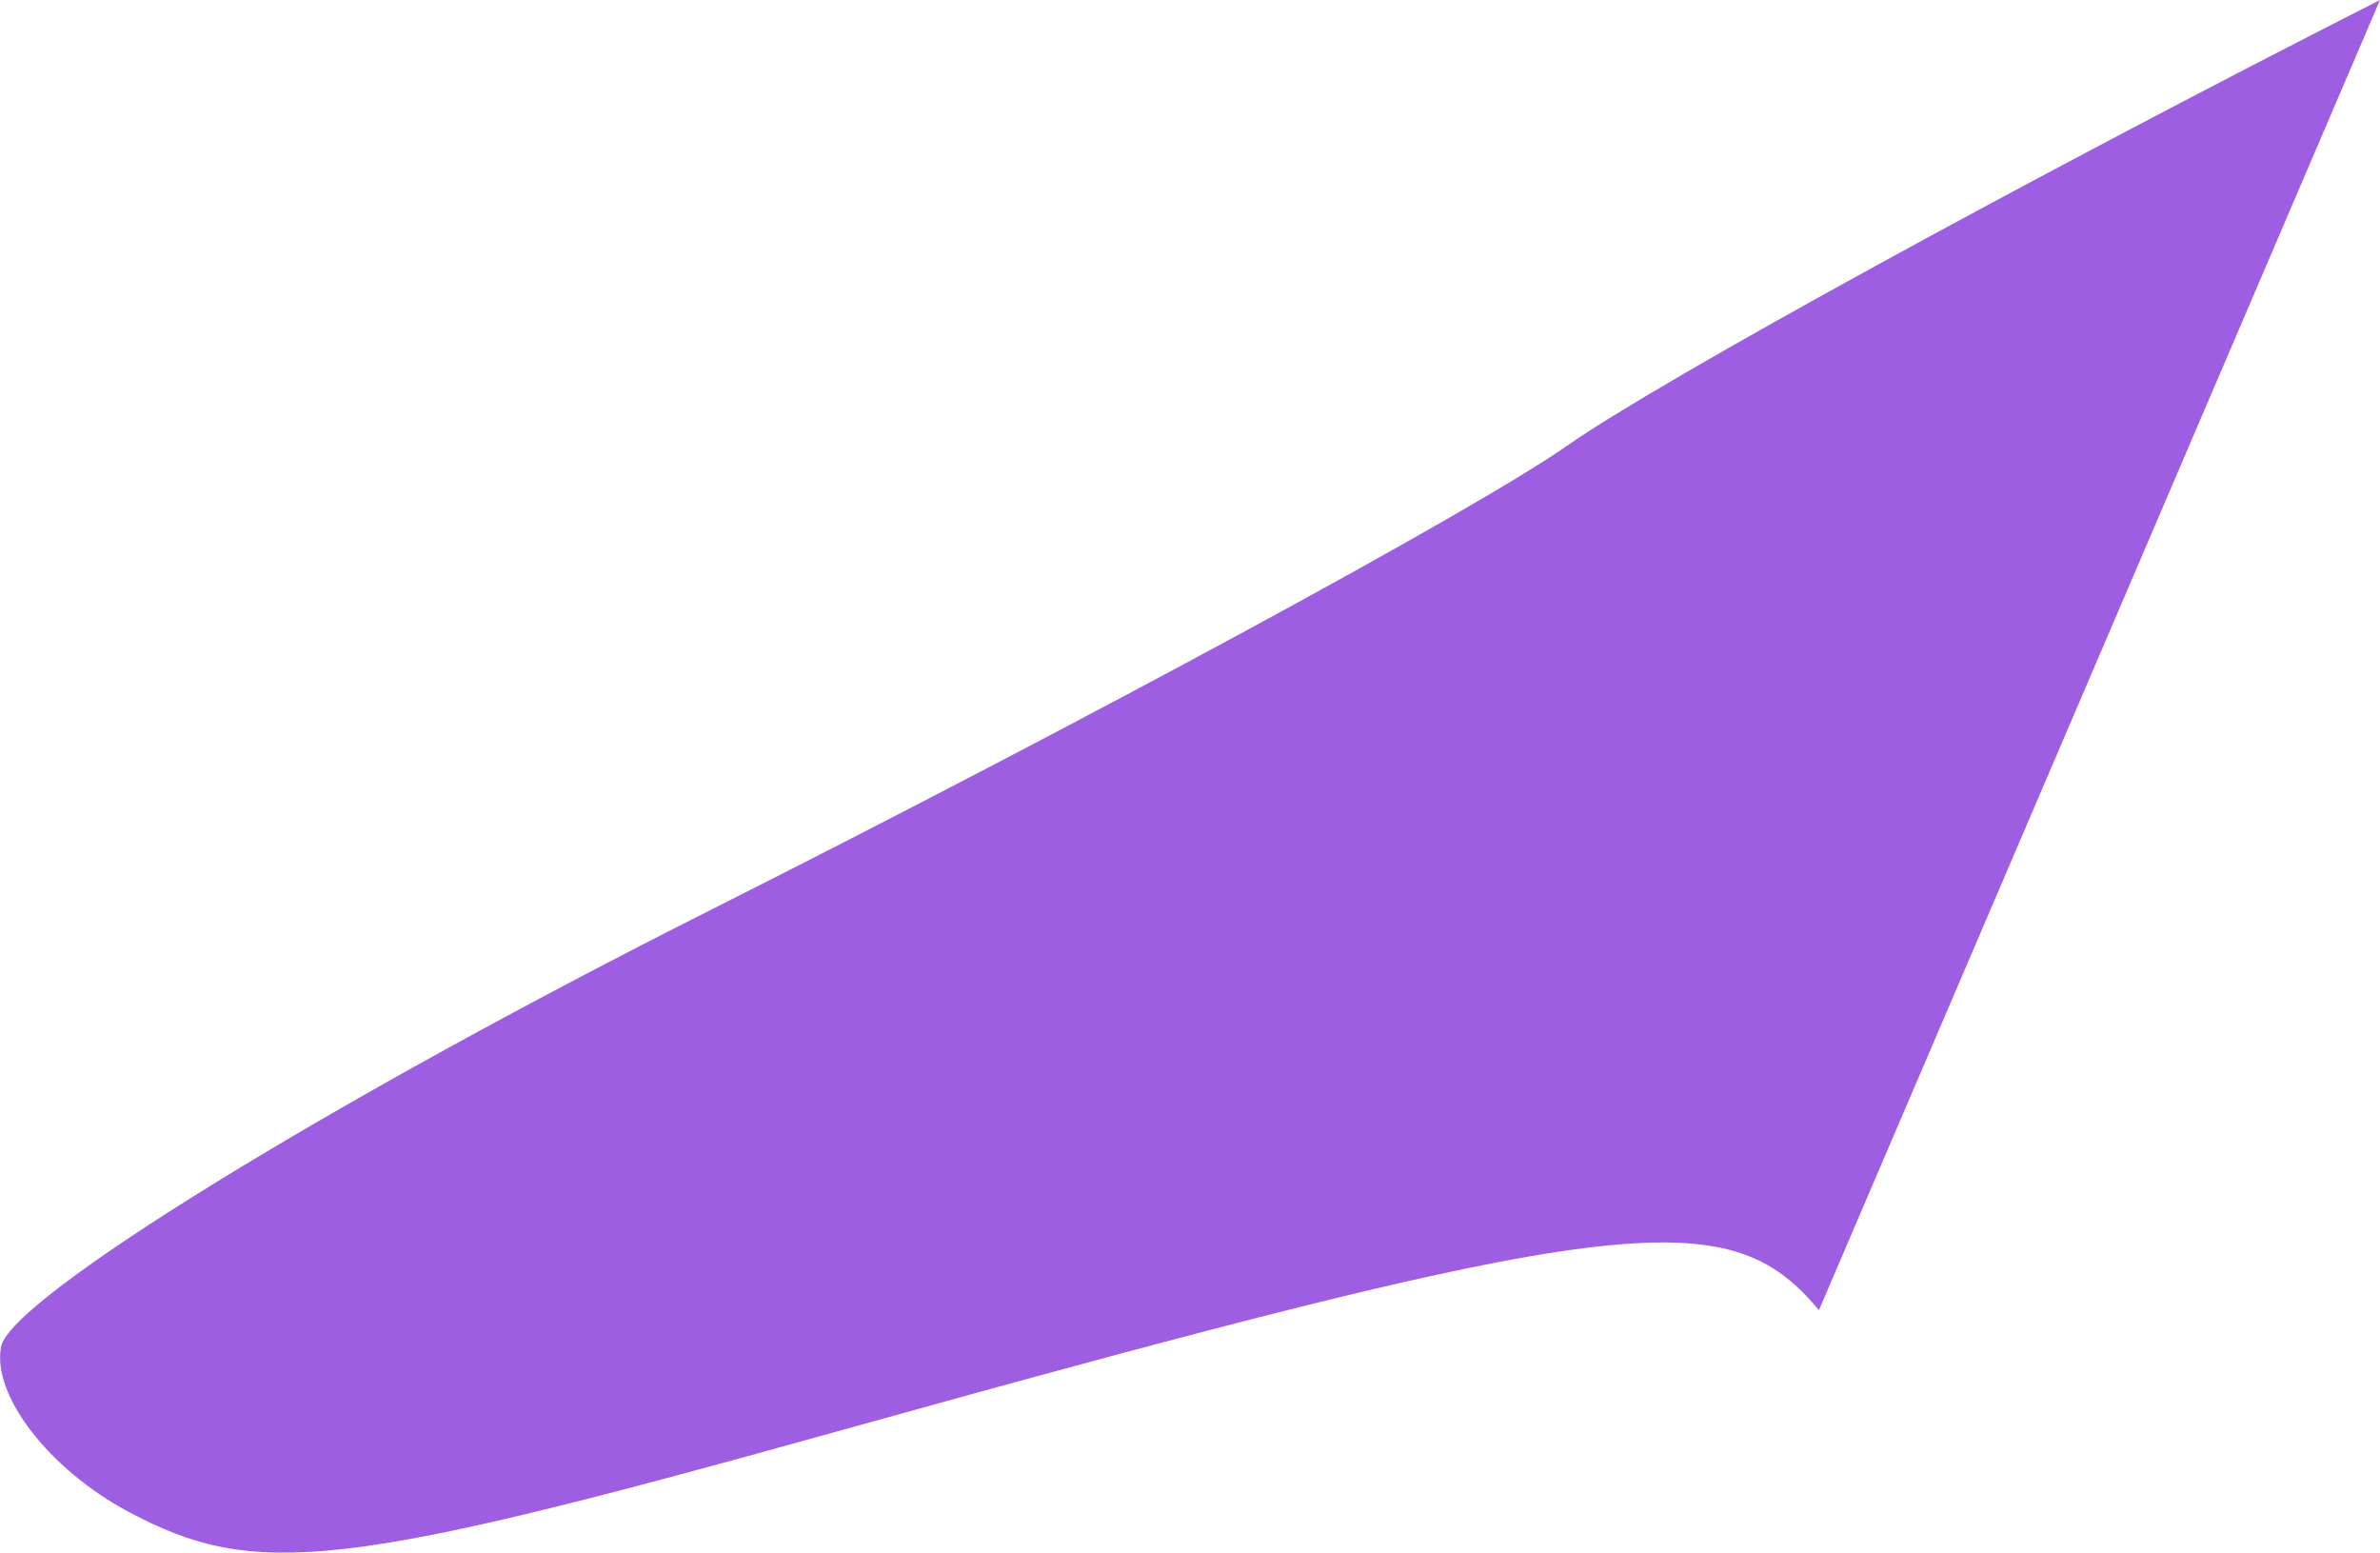 <svg 
          width="10.834" 
          height="7.066" fill="none" 
          xmlns="http://www.w3.org/2000/svg">
          <path d="M 3.788 6.521 C 7.374 5.522 7.863 5.461 8.28 5.963 L 10.834 0 C 9.22 0.82 7.555 1.733 7.133 2.029 C 6.711 2.324 4.952 3.277 3.224 4.147 C 1.496 5.017 0.047 5.909 0.005 6.129 C -0.038 6.349 0.223 6.687 0.584 6.88 C 1.161 7.188 1.55 7.145 3.788 6.521 Z" fill="rgb(158,94,225)"/>
        </svg>
